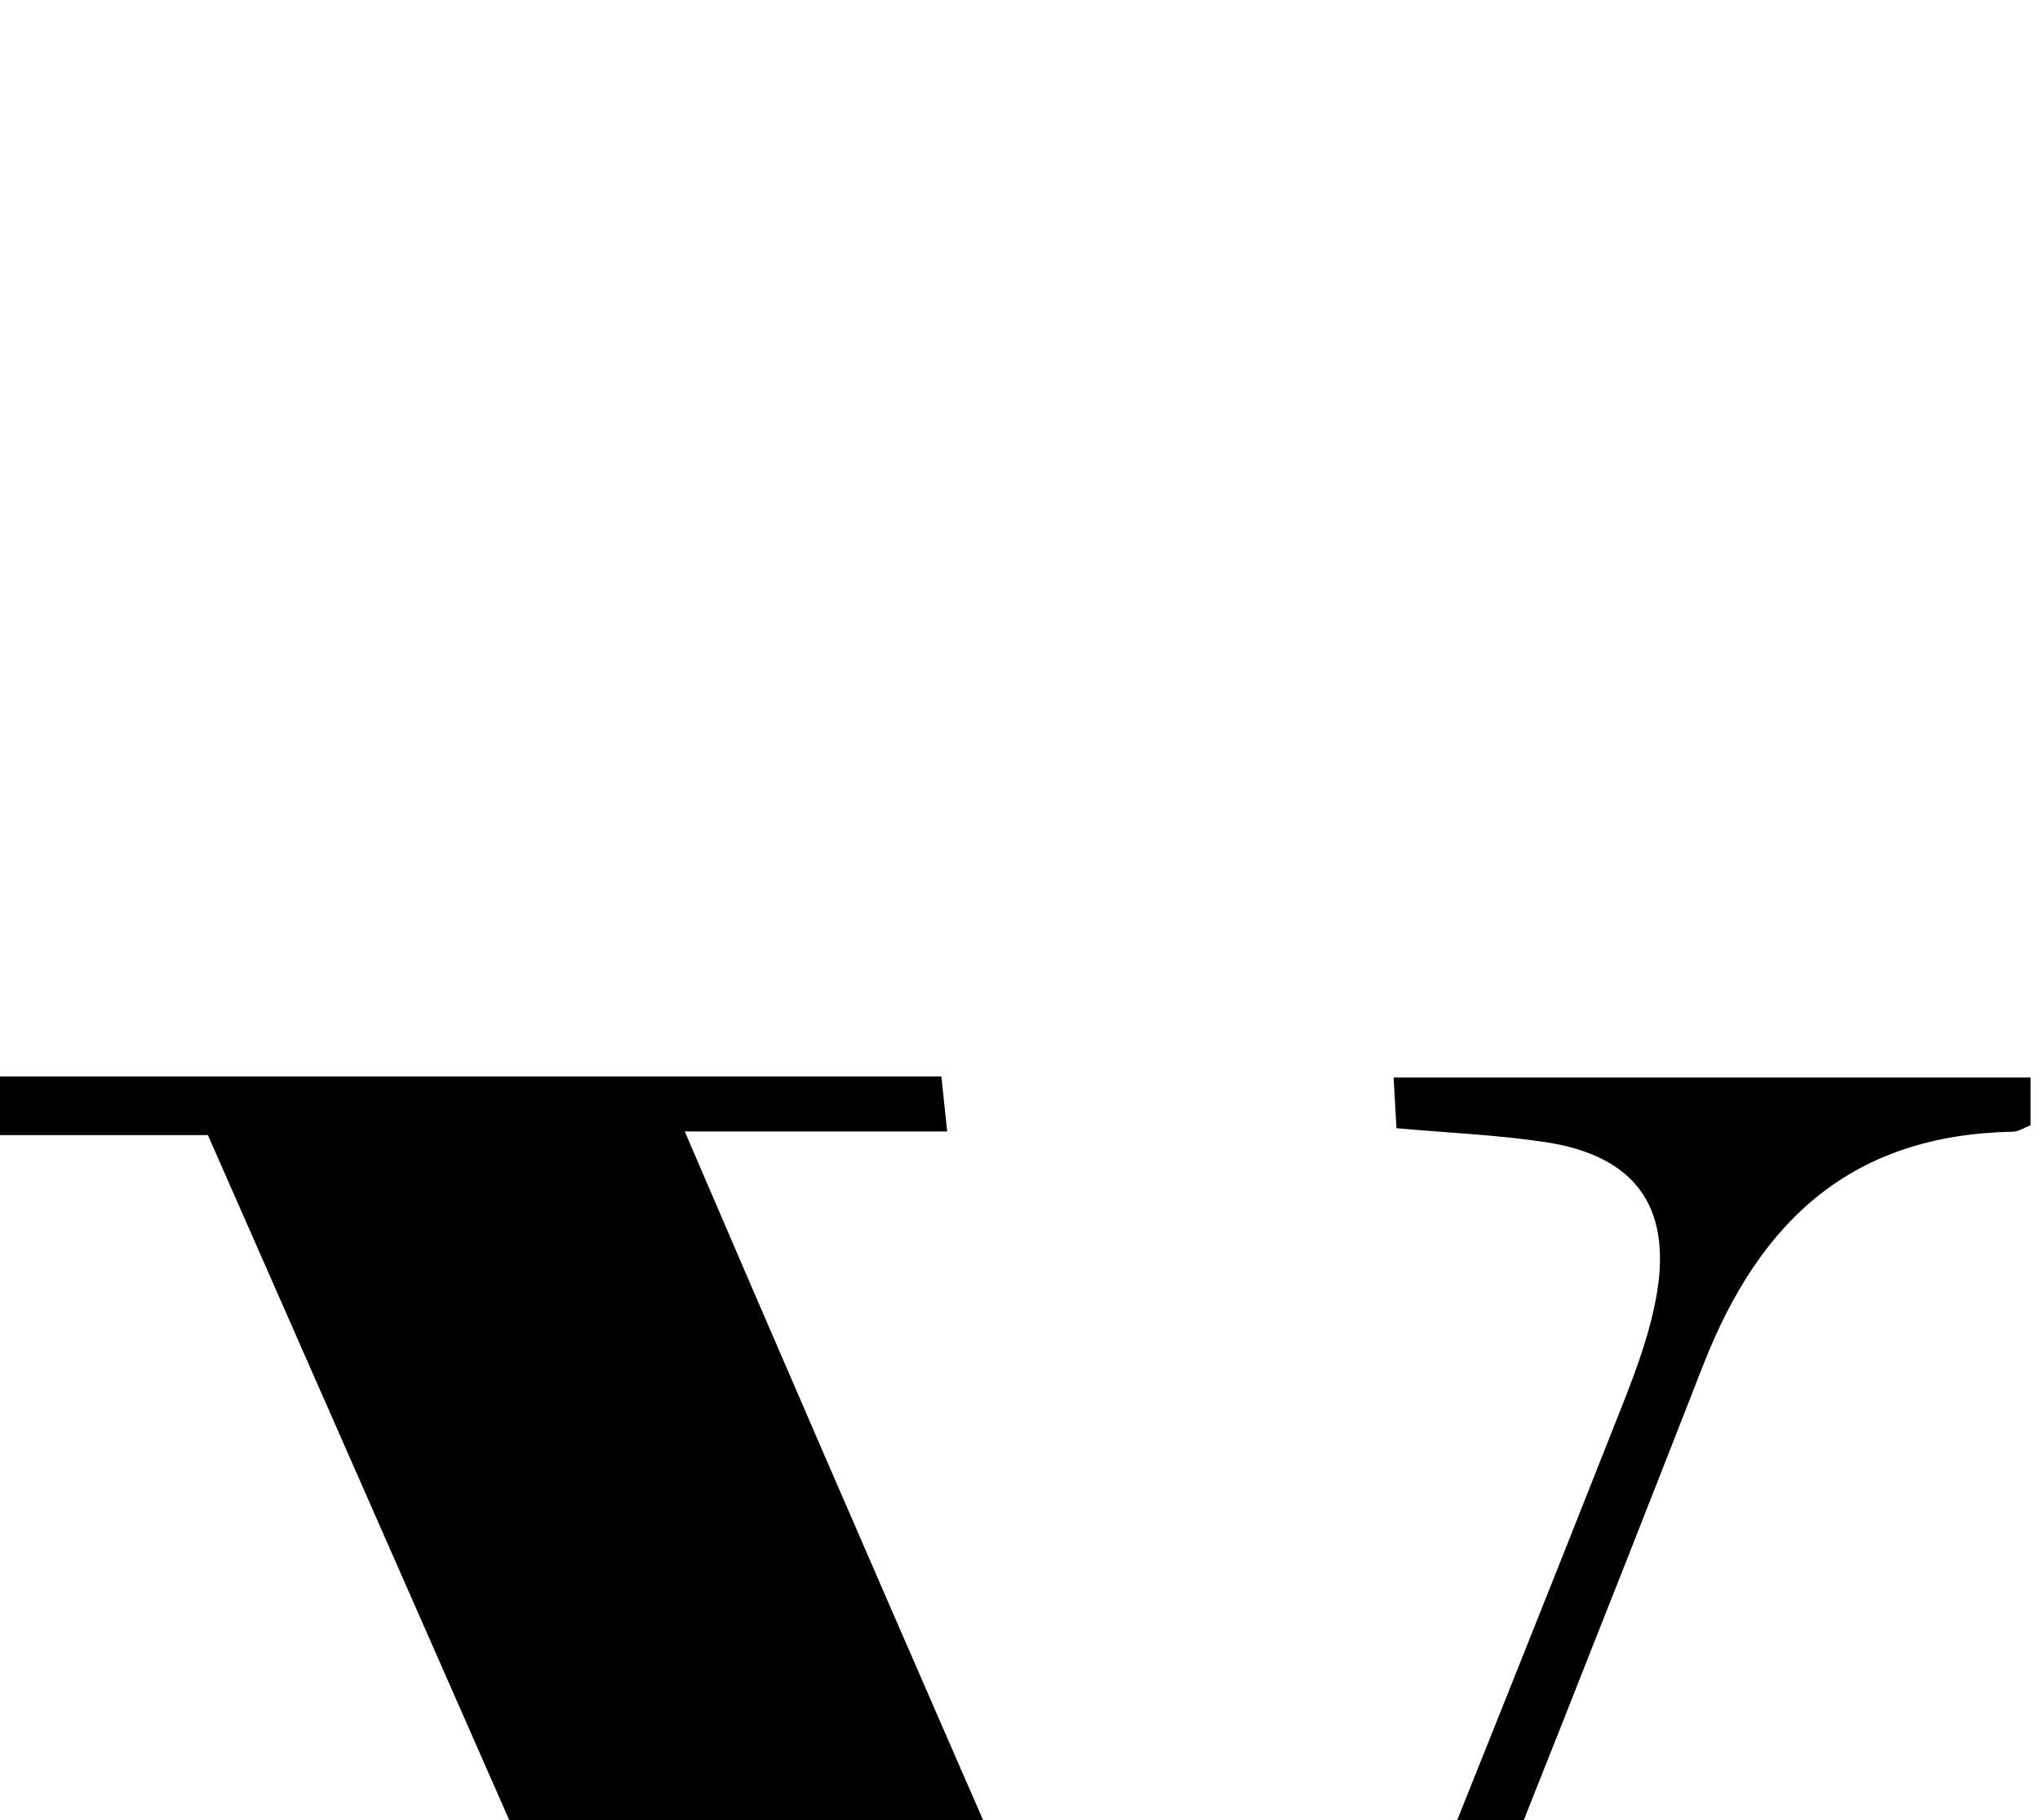 <?xml version="1.0" encoding="iso-8859-1"?>
<!-- Generator: Adobe Illustrator 25.2.1, SVG Export Plug-In . SVG Version: 6.00 Build 0)  -->
<svg version="1.1" xmlns="http://www.w3.org/2000/svg" xmlns:xlink="http://www.w3.org/1999/xlink" x="0px" y="0px"
	 viewBox="0 0 146.386 130.583" style="enable-background:new 0 0 146.386 130.583;" xml:space="preserve">
<g>
	<path d="M78.411,207.812c-2.696,0-5.151,0-7.886,0c-18.498-42.041-36.979-84.041-55.607-126.376c-5.039,0-9.979,0-15.315,0
		c-0.107-1.598-0.186-2.774-0.281-4.206c22.867,0,45.326,0,68.23,0c0.112,1.067,0.236,2.248,0.415,3.946c-6.149,0-11.918,0-18.83,0
		c13.012,30.327,25.927,59.715,39.136,90.029c4.1-10.209,7.812-19.423,11.502-28.646c5.561-13.899,11.137-27.792,16.631-41.718
		c1.033-2.619,2.036-5.323,2.494-8.081c1.042-6.277-1.656-9.856-8.007-10.819c-3.427-0.52-6.911-0.659-10.685-0.998
		c-0.064-1.131-0.126-2.225-0.205-3.637c15.281,0,30.366,0,45.706,0c0,1.127,0,2.205,0,3.43c-0.416,0.155-0.849,0.451-1.288,0.459
		c-11.46,0.227-18.108,6.258-22.21,16.758c-13.798,35.326-28.02,70.486-42.083,105.708C79.58,205.034,79,206.392,78.411,207.812z"/>
</g>
</svg>
